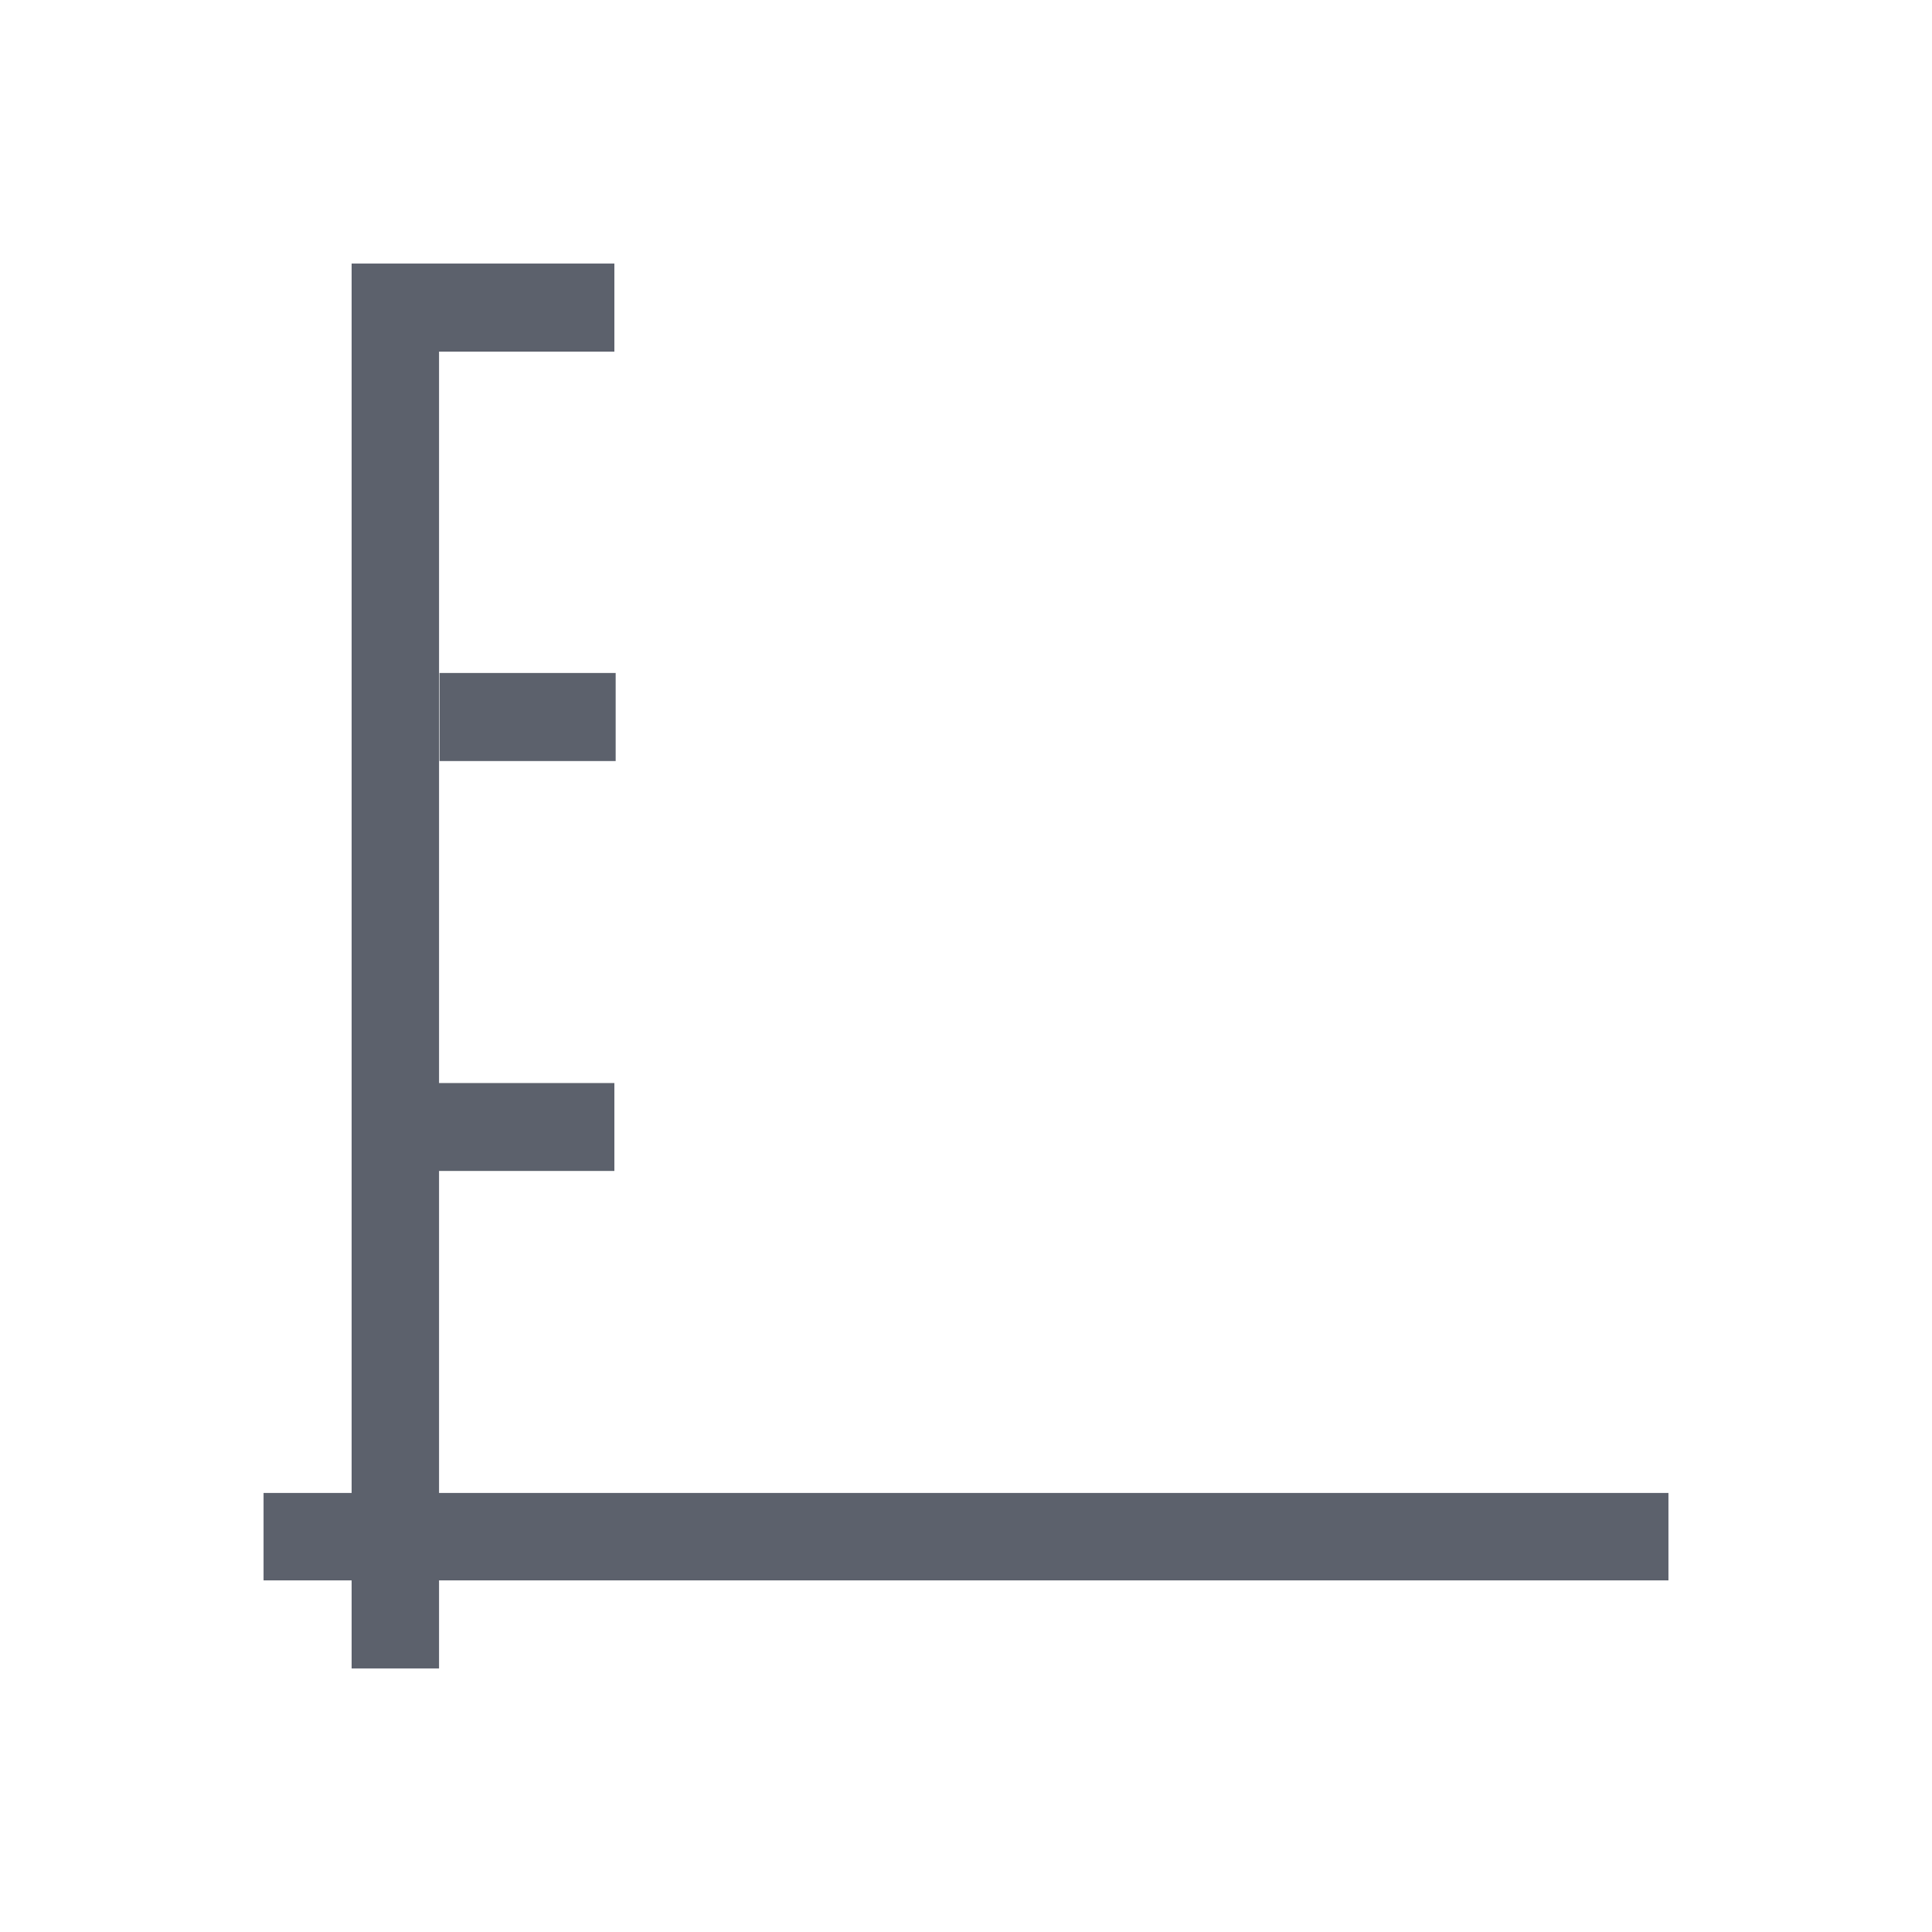 <?xml version="1.0" encoding="UTF-8"?>
<svg xmlns="http://www.w3.org/2000/svg" xmlns:xlink="http://www.w3.org/1999/xlink" width="12pt" height="12pt" viewBox="0 0 12 12" version="1.1">
<g id="surface1">
<path style=" stroke:none;fill-rule:nonzero;fill:rgb(36.078%,38.039%,42.353%);fill-opacity:1;" d="M 2.184 1.637 L 2.184 9.273 L 1.637 9.273 L 1.637 9.816 L 2.184 9.816 L 2.184 10.363 L 2.727 10.363 L 2.727 9.816 L 10.363 9.816 L 10.363 9.273 L 2.727 9.273 L 2.727 7.273 L 3.816 7.273 L 3.816 6.727 L 2.727 6.727 L 2.727 2.184 L 3.816 2.184 L 3.816 1.637 Z M 2.73 4.18 L 2.73 4.727 L 3.824 4.727 L 3.824 4.18 Z M 2.73 4.18 "/>
</g>
</svg>

